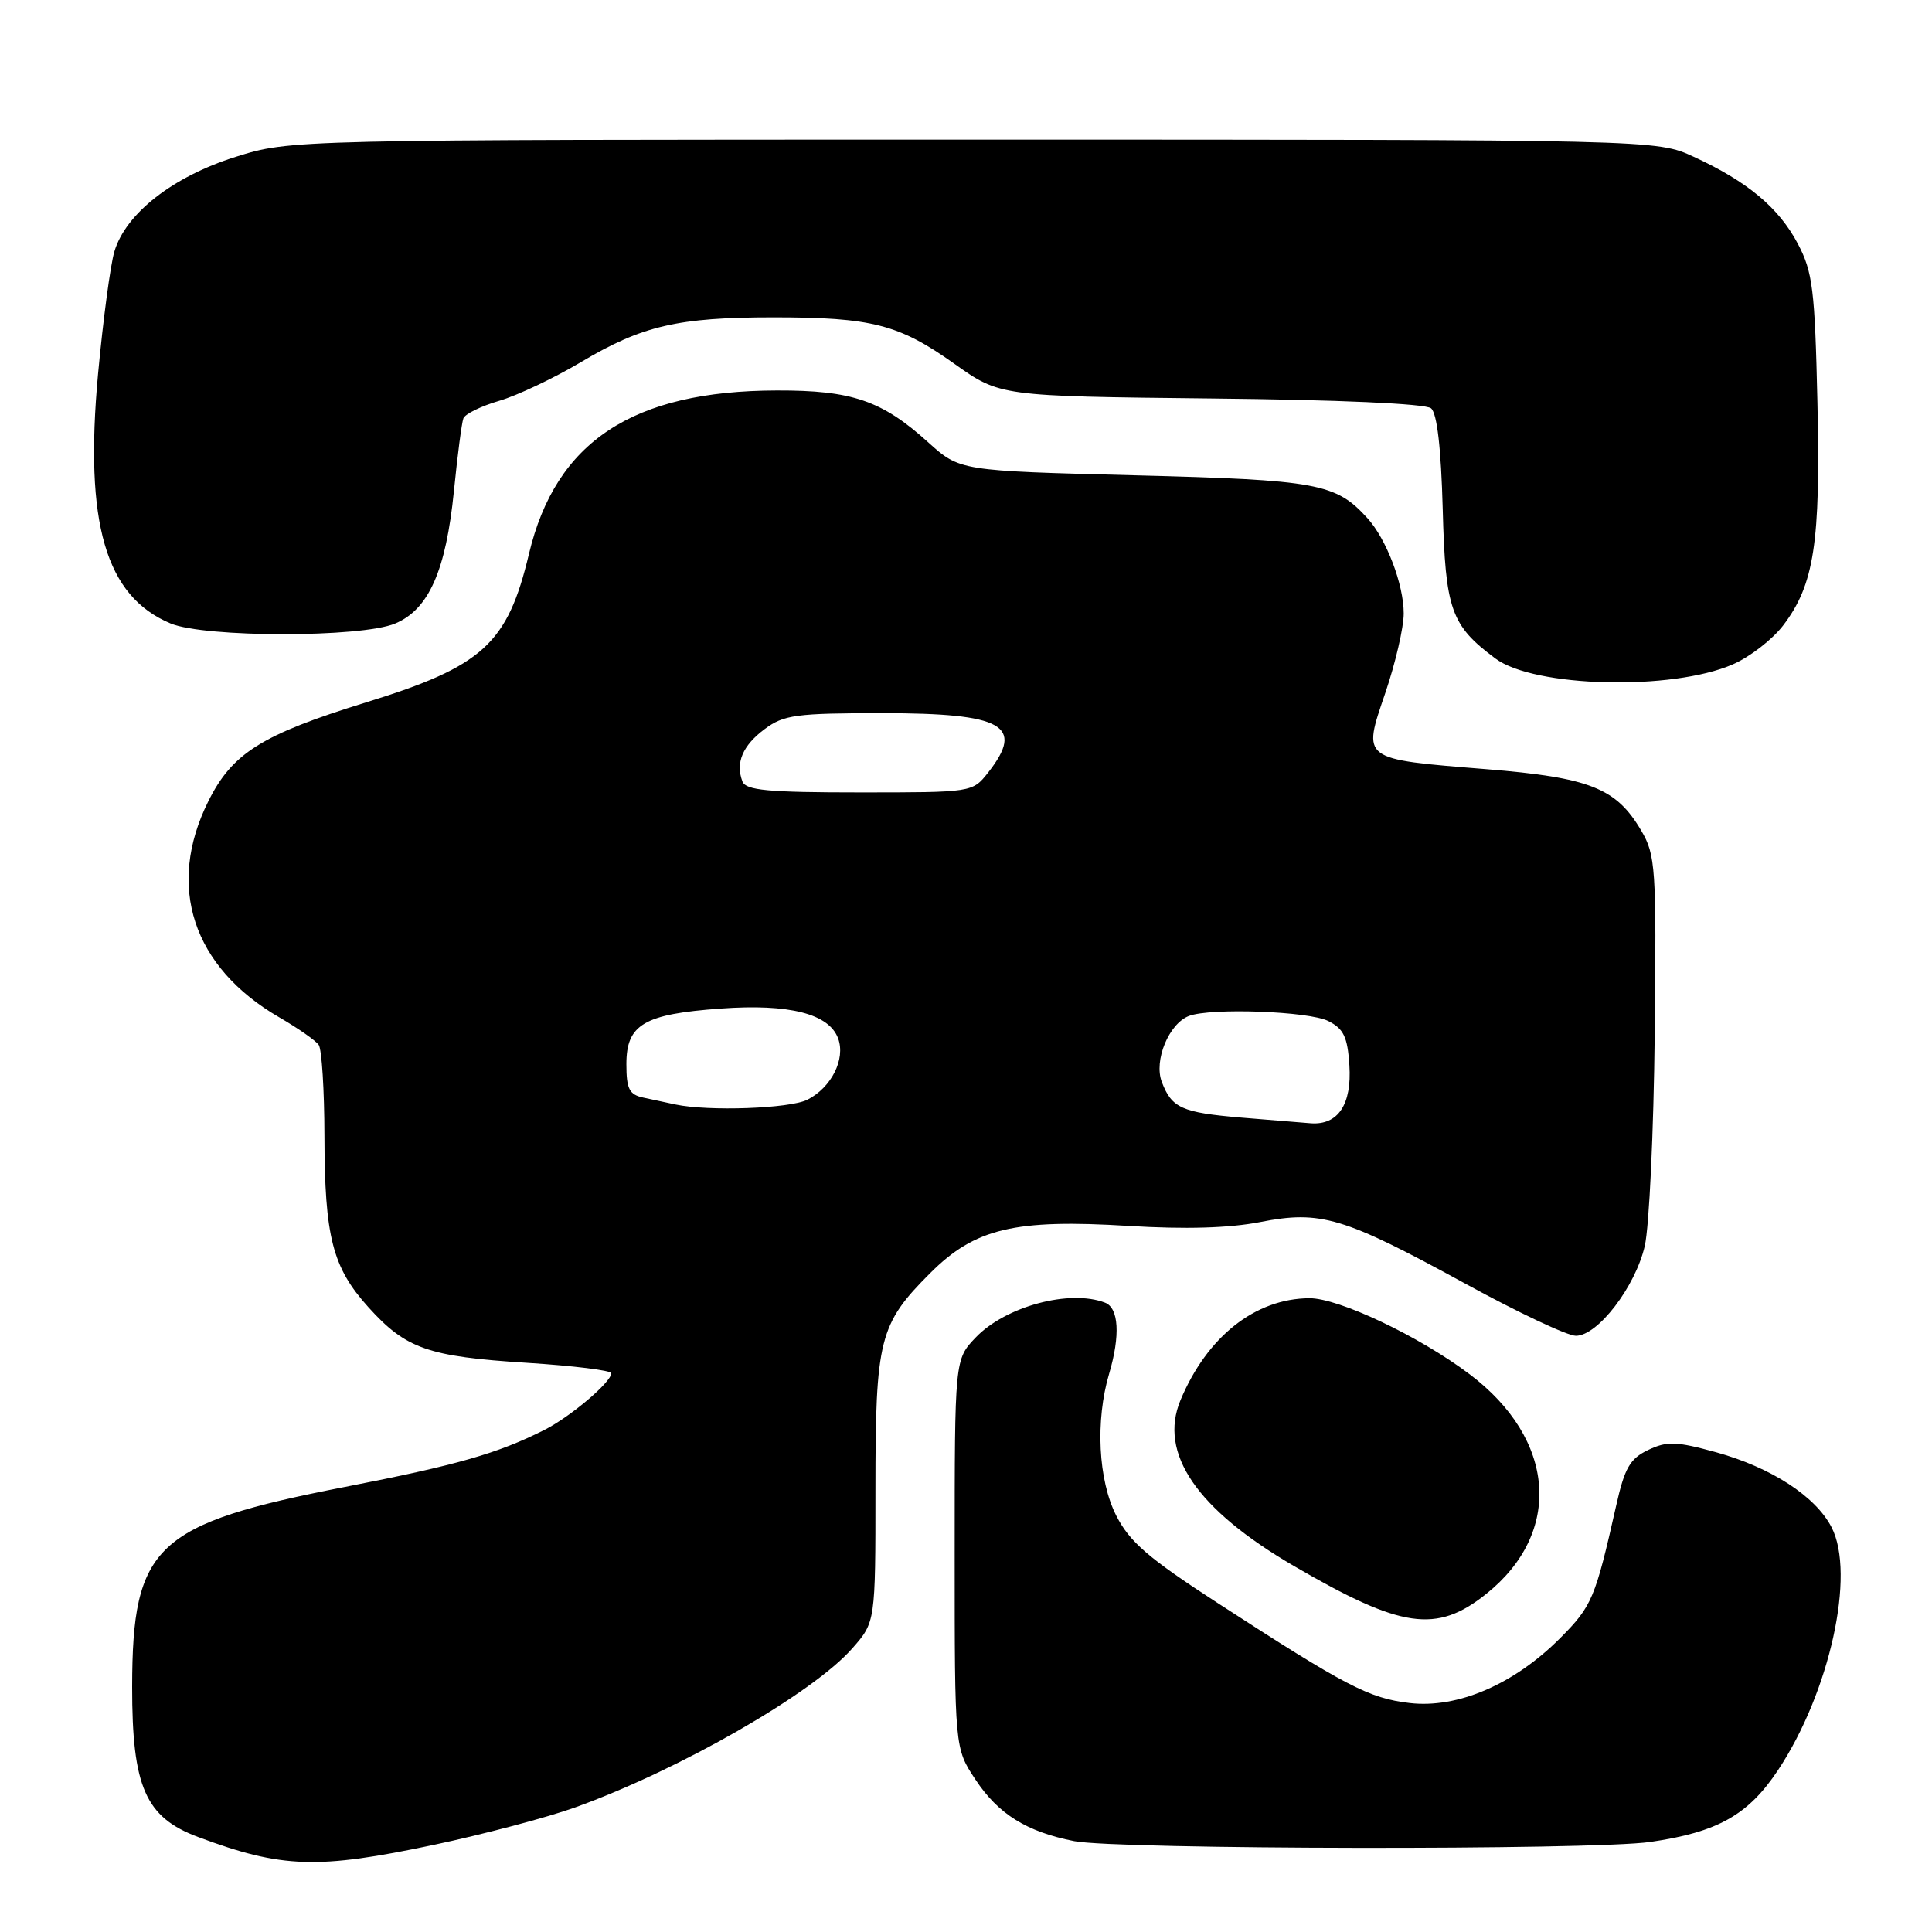 <?xml version="1.0" encoding="UTF-8" standalone="no"?>
<!DOCTYPE svg PUBLIC "-//W3C//DTD SVG 1.1//EN" "http://www.w3.org/Graphics/SVG/1.1/DTD/svg11.dtd" >
<svg xmlns="http://www.w3.org/2000/svg" xmlns:xlink="http://www.w3.org/1999/xlink" version="1.1" viewBox="0 0 256 256">
 <g >
 <path fill="currentColor"
d=" M 57.50 244.45 C 64.10 243.05 72.51 240.82 76.19 239.50 C 90.05 234.51 107.71 224.38 112.94 218.41 C 116.00 214.93 116.00 214.93 116.00 197.43 C 116.00 177.40 116.49 175.46 123.27 168.68 C 129.19 162.76 134.44 161.51 149.54 162.44 C 157.05 162.90 162.88 162.73 166.97 161.93 C 175.00 160.35 178.01 161.25 194.14 170.08 C 201.09 173.89 207.69 177.00 208.81 177.00 C 211.71 177.00 216.68 170.53 217.94 165.10 C 218.53 162.57 219.12 149.93 219.26 137.00 C 219.49 114.92 219.38 113.29 217.46 110.04 C 214.16 104.42 210.65 103.03 196.94 101.92 C 180.27 100.57 180.52 100.75 183.56 91.82 C 184.90 87.88 186.00 83.14 186.00 81.29 C 186.00 77.45 183.72 71.46 181.21 68.68 C 177.01 64.04 174.63 63.60 150.34 62.98 C 127.18 62.39 127.18 62.39 122.98 58.60 C 116.86 53.07 112.89 51.71 102.93 51.74 C 83.83 51.78 73.64 58.50 70.09 73.39 C 67.25 85.32 63.99 88.29 48.50 93.07 C 34.67 97.35 30.78 99.78 27.60 106.18 C 22.00 117.42 25.52 128.15 37.00 134.80 C 39.48 136.23 41.83 137.88 42.23 138.45 C 42.64 139.03 42.98 144.45 42.99 150.50 C 43.02 163.91 44.05 167.94 48.82 173.22 C 53.78 178.72 56.70 179.75 69.81 180.58 C 75.96 180.97 81.00 181.59 81.00 181.96 C 81.00 183.14 75.60 187.72 72.14 189.47 C 65.93 192.60 60.58 194.13 45.73 197.02 C 20.58 201.92 17.54 204.77 17.51 223.50 C 17.50 236.80 19.27 240.82 26.29 243.43 C 37.38 247.56 42.08 247.71 57.50 244.45 Z  M 218.66 244.07 C 227.59 242.78 231.65 240.50 235.60 234.55 C 242.45 224.23 245.90 208.57 242.69 202.37 C 240.57 198.26 234.69 194.45 227.39 192.43 C 222.10 190.98 220.90 190.94 218.39 192.13 C 215.98 193.28 215.27 194.51 214.15 199.51 C 211.38 211.80 210.95 212.82 206.74 217.05 C 200.65 223.17 193.14 226.41 186.78 225.66 C 181.39 225.02 178.38 223.46 161.30 212.38 C 152.16 206.45 149.70 204.33 147.91 200.83 C 145.52 196.14 145.12 188.25 146.97 182.01 C 148.46 176.96 148.25 173.31 146.42 172.61 C 141.74 170.81 133.24 173.10 129.30 177.21 C 126.50 180.13 126.50 180.13 126.50 205.89 C 126.50 231.65 126.50 231.65 129.25 235.80 C 132.28 240.38 136.01 242.71 142.33 243.96 C 148.03 245.08 211.01 245.18 218.66 244.07 Z  M 196.92 211.21 C 207.10 203.09 206.17 190.72 194.74 182.10 C 188.07 177.06 177.38 172.00 173.50 172.02 C 166.31 172.07 159.94 177.11 156.42 185.53 C 153.49 192.56 158.57 200.00 171.45 207.50 C 185.70 215.80 190.34 216.47 196.92 211.21 Z  M 229.61 88.03 C 231.87 87.05 234.87 84.72 236.28 82.87 C 240.39 77.48 241.25 71.91 240.82 53.32 C 240.48 38.34 240.19 36.04 238.23 32.31 C 235.71 27.53 231.57 24.07 224.44 20.78 C 219.50 18.50 219.50 18.50 129.00 18.50 C 38.50 18.50 38.50 18.50 31.21 20.79 C 22.92 23.40 16.67 28.27 15.16 33.32 C 14.63 35.07 13.66 42.38 12.99 49.57 C 11.17 69.33 13.98 79.00 22.60 82.61 C 27.13 84.50 47.85 84.51 52.36 82.62 C 56.81 80.76 59.09 75.62 60.15 65.04 C 60.62 60.34 61.18 56.02 61.40 55.44 C 61.61 54.86 63.75 53.81 66.15 53.11 C 68.54 52.41 73.42 50.10 77.00 47.97 C 85.10 43.15 89.84 42.05 102.50 42.05 C 115.50 42.05 119.12 42.98 126.44 48.19 C 132.50 52.50 132.50 52.50 160.45 52.80 C 177.35 52.97 188.89 53.49 189.62 54.10 C 190.42 54.77 190.95 59.35 191.17 67.49 C 191.52 80.79 192.25 82.86 198.14 87.25 C 203.29 91.10 221.56 91.55 229.61 88.03 Z  M 164.50 148.09 C 156.59 147.42 155.26 146.83 153.94 143.35 C 152.87 140.52 154.88 135.64 157.54 134.62 C 160.42 133.52 173.42 133.99 176.00 135.29 C 178.04 136.31 178.56 137.40 178.80 141.15 C 179.14 146.34 177.30 149.11 173.68 148.84 C 172.48 148.75 168.35 148.41 164.50 148.09 Z  M 89.50 146.35 C 88.40 146.11 86.49 145.71 85.25 145.44 C 83.38 145.04 83.00 144.30 83.00 141.00 C 83.00 135.74 85.32 134.37 95.50 133.64 C 104.60 132.98 109.87 134.33 111.06 137.61 C 112.06 140.34 110.16 144.11 106.98 145.72 C 104.65 146.89 93.92 147.28 89.50 146.35 Z  M 98.38 103.56 C 97.43 101.07 98.40 98.79 101.32 96.61 C 103.85 94.72 105.49 94.50 116.92 94.50 C 132.95 94.50 135.84 96.12 130.93 102.37 C 128.85 105.00 128.85 105.00 113.90 105.00 C 101.79 105.00 98.83 104.72 98.38 103.56 Z "/>
</g>
</svg>